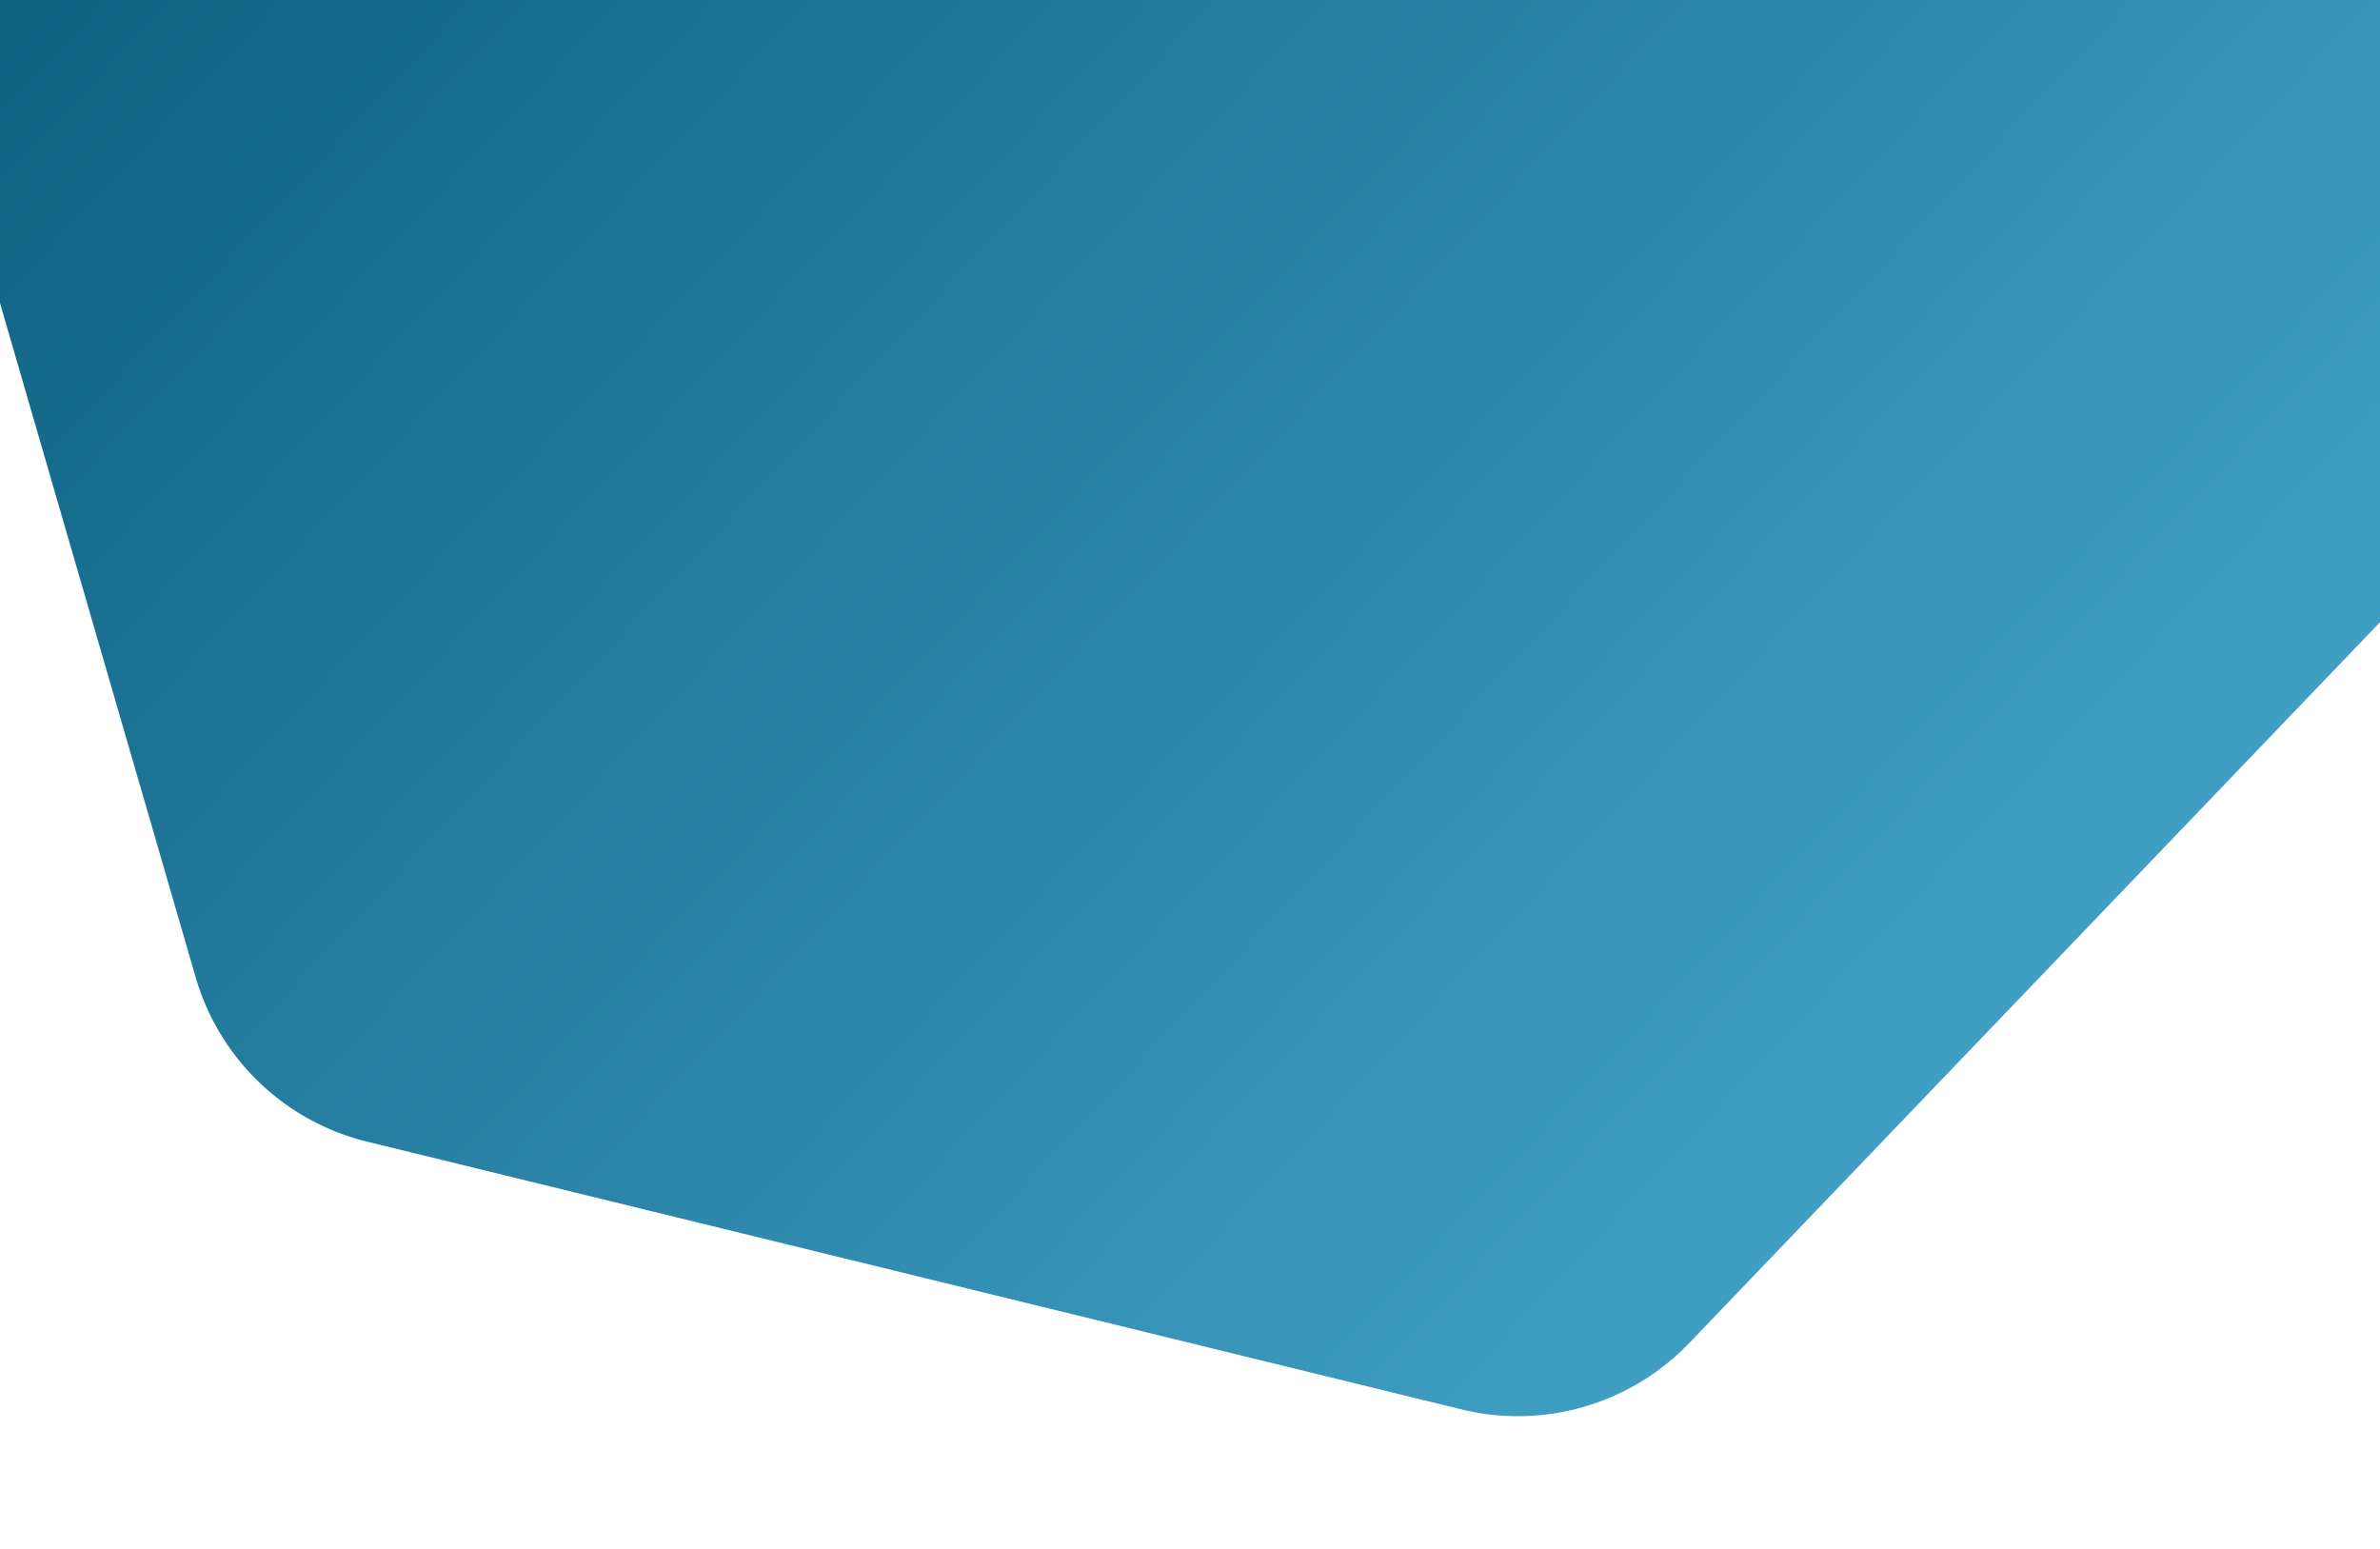 <svg xmlns="http://www.w3.org/2000/svg" xmlns:xlink="http://www.w3.org/1999/xlink" width="1200" height="781" viewBox="0 0 1200 781">
  <defs>
    <clipPath id="clip-path">
      <rect id="矩形_880" data-name="矩形 880" width="1200" height="781" fill="#fff"/>
    </clipPath>
    <linearGradient id="linear-gradient" x1="0.509" y1="0.997" x2="0.501" y2="0.001" gradientUnits="objectBoundingBox">
      <stop offset="0" stop-color="#409ec3"/>
      <stop offset="1" stop-color="#085b7b"/>
    </linearGradient>
    <filter id="多边形_3" x="-398.5" y="-958.827" width="2017.002" height="2021.733" filterUnits="userSpaceOnUse">
      <feOffset dx="10" dy="20" input="SourceAlpha"/>
      <feGaussianBlur stdDeviation="25" result="blur"/>
      <feFlood flood-color="#197ba0" flood-opacity="0.2"/>
      <feComposite operator="in" in2="blur"/>
      <feComposite in="SourceGraphic"/>
    </filter>
  </defs>
  <g id="蒙版组_8" data-name="蒙版组 8" clip-path="url(#clip-path)">
    <g id="组_858" data-name="组 858" transform="translate(-333.5 -903.827)">
      <g transform="matrix(1, 0, 0, 1, 333.5, 903.83)" filter="url(#多边形_3)">
        <path id="多边形_3-2" data-name="多边形 3" d="M994.181,0a120,120,0,0,1,103.886,59.937l285.092,493.1a120,120,0,0,1,0,120.126l-285.092,493.1A120,120,0,0,1,994.181,1226.2H423.7a120,120,0,0,1-103.887-59.937L34.726,673.164a120,120,0,0,1,0-120.126l285.092-493.1A120,120,0,0,1,423.7,0Z" transform="matrix(0.69, -0.72, 0.72, 0.69, -333.5, 116.11)" fill="url(#linear-gradient)"/>
      </g>
    </g>
  </g>
</svg>
